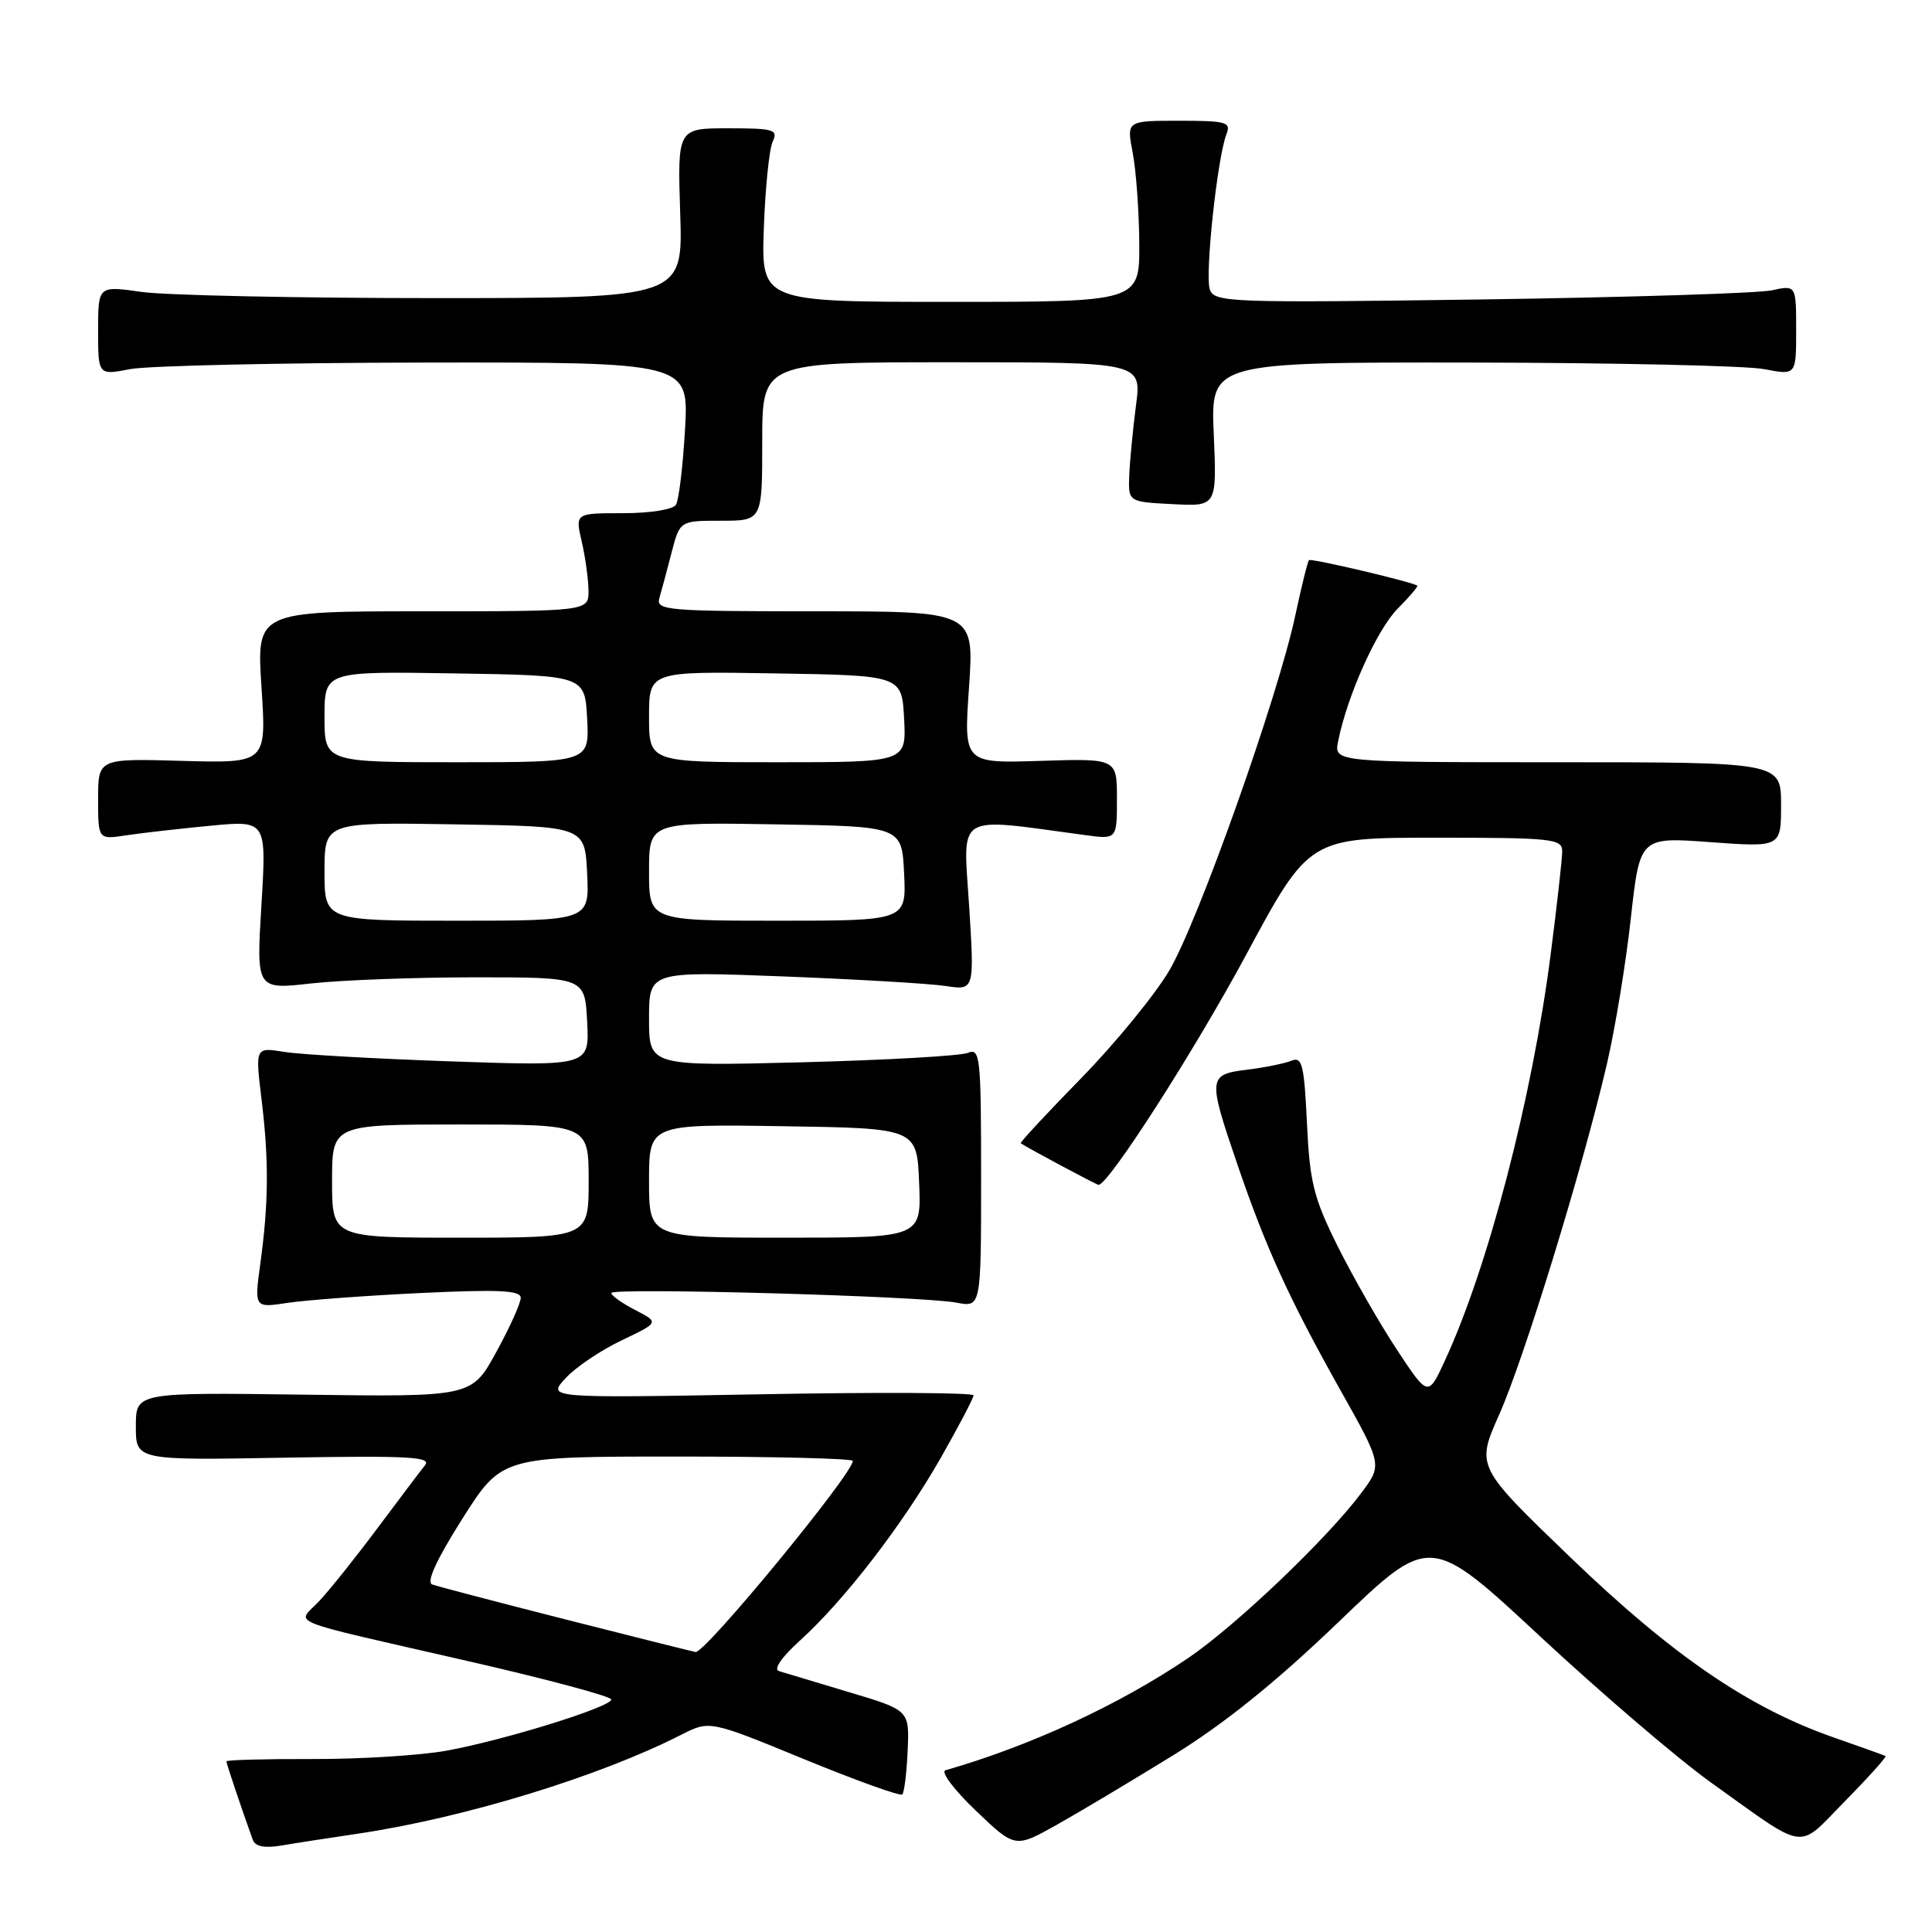 <?xml version="1.0" encoding="UTF-8" standalone="no"?>
<!DOCTYPE svg PUBLIC "-//W3C//DTD SVG 1.1//EN" "http://www.w3.org/Graphics/SVG/1.1/DTD/svg11.dtd" >
<svg xmlns="http://www.w3.org/2000/svg" xmlns:xlink="http://www.w3.org/1999/xlink" version="1.1" viewBox="0 0 256 256">
 <g >
 <path fill="currentColor"
d=" M 47.50 242.96 C 61.54 240.87 79.38 235.41 90.26 229.87 C 94.02 227.95 94.02 227.95 106.55 233.10 C 113.44 235.93 119.30 238.04 119.56 237.77 C 119.82 237.51 120.14 234.89 120.27 231.95 C 120.50 226.61 120.50 226.61 112.50 224.22 C 108.10 222.90 103.93 221.64 103.22 221.43 C 102.45 221.20 103.55 219.60 106.00 217.38 C 111.85 212.09 119.59 202.05 124.63 193.22 C 127.03 189.00 129.00 185.25 129.00 184.89 C 129.00 184.53 116.29 184.46 100.75 184.75 C 72.50 185.26 72.50 185.26 74.94 182.62 C 76.27 181.17 79.62 178.91 82.36 177.61 C 87.35 175.23 87.35 175.23 84.18 173.59 C 82.43 172.69 81.00 171.67 81.00 171.33 C 81.00 170.59 122.18 171.73 126.75 172.61 C 130.00 173.23 130.00 173.23 130.00 156.01 C 130.00 140.00 129.88 138.84 128.25 139.51 C 127.29 139.91 117.39 140.47 106.25 140.76 C 86.00 141.27 86.00 141.27 86.00 134.99 C 86.00 128.70 86.00 128.70 103.75 129.38 C 113.51 129.76 123.21 130.33 125.31 130.65 C 129.12 131.23 129.12 131.23 128.41 119.98 C 127.62 107.55 126.37 108.31 143.75 110.65 C 148.00 111.23 148.00 111.23 148.00 105.86 C 148.00 100.50 148.00 100.50 137.85 100.82 C 127.70 101.14 127.70 101.14 128.40 91.07 C 129.09 81.00 129.09 81.00 107.98 81.00 C 88.34 81.00 86.90 80.88 87.37 79.25 C 87.65 78.29 88.38 75.59 88.98 73.25 C 90.08 69.00 90.08 69.00 95.54 69.00 C 101.00 69.00 101.00 69.00 101.00 58.50 C 101.00 48.00 101.00 48.00 126.14 48.00 C 151.28 48.00 151.28 48.00 150.52 53.75 C 150.11 56.91 149.71 61.08 149.63 63.00 C 149.50 66.50 149.50 66.50 155.37 66.80 C 161.24 67.11 161.24 67.11 160.83 57.55 C 160.41 48.00 160.41 48.00 194.95 48.04 C 213.95 48.07 231.41 48.46 233.75 48.91 C 238.00 49.73 238.00 49.73 238.00 43.75 C 238.00 37.77 238.00 37.77 234.75 38.47 C 232.96 38.86 215.64 39.40 196.25 39.68 C 163.16 40.14 160.96 40.07 160.32 38.40 C 159.62 36.57 161.30 20.87 162.52 17.75 C 163.14 16.18 162.48 16.00 156.24 16.00 C 149.27 16.00 149.27 16.00 150.09 20.25 C 150.54 22.59 150.93 27.99 150.96 32.25 C 151.00 40.00 151.00 40.00 125.93 40.00 C 100.87 40.00 100.87 40.00 101.21 30.25 C 101.40 24.89 101.93 19.71 102.39 18.75 C 103.13 17.17 102.54 17.00 96.49 17.00 C 89.77 17.00 89.77 17.00 90.13 28.25 C 90.50 39.50 90.50 39.50 57.50 39.50 C 39.35 39.50 21.91 39.13 18.75 38.68 C 13.00 37.86 13.00 37.86 13.00 43.79 C 13.00 49.73 13.00 49.73 17.25 48.91 C 19.59 48.46 37.20 48.07 56.39 48.04 C 91.28 48.00 91.28 48.00 90.77 56.88 C 90.49 61.77 89.95 66.27 89.57 66.88 C 89.18 67.52 86.14 68.00 82.55 68.00 C 76.21 68.00 76.21 68.00 77.08 71.75 C 77.56 73.81 77.96 76.74 77.98 78.25 C 78.00 81.00 78.00 81.00 55.99 81.00 C 33.99 81.00 33.99 81.00 34.65 91.07 C 35.31 101.13 35.31 101.13 24.15 100.82 C 13.00 100.50 13.00 100.50 13.00 105.88 C 13.00 111.26 13.00 111.26 16.75 110.68 C 18.81 110.37 23.83 109.80 27.91 109.41 C 35.32 108.71 35.32 108.71 34.64 119.92 C 33.96 131.13 33.96 131.13 41.23 130.31 C 45.23 129.87 55.02 129.50 63.00 129.50 C 77.50 129.50 77.50 129.50 77.80 135.38 C 78.11 141.27 78.11 141.27 59.80 140.64 C 49.74 140.29 39.77 139.73 37.66 139.38 C 33.82 138.76 33.82 138.76 34.65 145.63 C 35.64 153.72 35.60 159.32 34.50 167.40 C 33.69 173.31 33.69 173.31 38.09 172.64 C 40.52 172.27 48.46 171.68 55.75 171.33 C 66.14 170.84 69.00 170.98 69.00 171.97 C 69.00 172.67 67.54 175.91 65.75 179.17 C 62.50 185.10 62.50 185.10 40.25 184.80 C 18.00 184.50 18.00 184.50 18.00 189.00 C 18.00 193.50 18.00 193.50 37.70 193.15 C 54.11 192.87 57.22 193.03 56.32 194.15 C 55.72 194.89 52.89 198.65 50.01 202.50 C 47.14 206.35 43.67 210.69 42.30 212.15 C 39.34 215.31 36.97 214.36 62.25 220.16 C 72.56 222.52 81.00 224.79 81.00 225.19 C 81.00 226.18 66.83 230.58 59.14 231.98 C 55.69 232.60 47.72 233.10 41.43 233.08 C 35.14 233.06 30.00 233.20 30.00 233.39 C 30.00 233.70 32.05 239.78 33.50 243.80 C 33.82 244.67 35.06 244.91 37.24 244.55 C 39.03 244.24 43.65 243.53 47.50 242.96 Z  M 155.41 232.61 C 162.25 228.39 169.05 222.91 177.41 214.88 C 189.50 203.27 189.50 203.27 204.18 216.93 C 212.26 224.44 222.38 233.09 226.68 236.17 C 239.69 245.46 238.01 245.23 244.51 238.62 C 247.63 235.45 250.03 232.77 249.84 232.68 C 249.65 232.58 246.57 231.48 243.00 230.23 C 231.74 226.30 221.66 219.41 208.15 206.42 C 195.58 194.33 195.58 194.33 198.66 187.42 C 201.97 179.97 209.71 154.80 212.92 141.00 C 214.01 136.32 215.44 127.64 216.09 121.70 C 217.29 110.90 217.29 110.90 226.64 111.59 C 236.00 112.27 236.00 112.27 236.00 106.64 C 236.00 101.00 236.00 101.00 206.38 101.00 C 176.75 101.00 176.75 101.00 177.31 98.22 C 178.51 92.18 182.47 83.38 185.21 80.64 C 186.79 79.05 187.96 77.68 187.79 77.59 C 186.82 77.03 173.72 73.95 173.45 74.22 C 173.27 74.40 172.46 77.68 171.64 81.52 C 169.36 92.27 158.77 122.11 154.93 128.61 C 153.04 131.81 147.79 138.23 143.25 142.88 C 138.71 147.52 135.11 151.40 135.25 151.49 C 136.25 152.16 145.31 157.00 145.56 157.00 C 146.88 157.00 158.22 139.32 165.08 126.59 C 173.47 111.00 173.47 111.00 190.24 111.00 C 205.68 111.00 207.00 111.14 207.00 112.79 C 207.00 113.78 206.31 119.96 205.46 126.54 C 203.01 145.53 197.18 167.93 191.45 180.30 C 189.23 185.11 189.23 185.11 185.07 178.80 C 182.79 175.34 179.28 169.20 177.26 165.16 C 174.07 158.74 173.55 156.70 173.18 148.85 C 172.81 141.06 172.54 139.97 171.12 140.55 C 170.23 140.92 167.59 141.45 165.25 141.74 C 160.08 142.37 160.03 142.78 163.88 154.06 C 167.69 165.25 170.76 171.98 177.53 184.06 C 183.17 194.09 183.17 194.09 180.40 197.80 C 175.85 203.89 163.78 215.39 157.44 219.70 C 148.27 225.91 136.53 231.34 125.28 234.57 C 124.61 234.76 126.41 237.16 129.28 239.90 C 134.50 244.89 134.50 244.89 140.00 241.81 C 143.03 240.11 149.96 235.97 155.41 232.61 Z  M 75.00 214.60 C 65.92 212.29 57.95 210.20 57.27 209.95 C 56.46 209.65 57.83 206.67 61.26 201.25 C 66.49 193.00 66.49 193.00 89.74 193.00 C 102.53 193.00 113.00 193.26 113.00 193.58 C 113.00 195.29 93.42 219.09 92.17 218.90 C 91.80 218.84 84.08 216.91 75.00 214.60 Z  M 44.00 156.50 C 44.00 149.00 44.00 149.00 61.00 149.00 C 78.00 149.00 78.00 149.00 78.00 156.50 C 78.00 164.00 78.00 164.00 61.00 164.00 C 44.00 164.00 44.00 164.00 44.00 156.50 Z  M 86.00 156.48 C 86.00 148.95 86.00 148.95 103.75 149.23 C 121.50 149.50 121.50 149.50 121.79 156.75 C 122.09 164.00 122.09 164.00 104.04 164.00 C 86.00 164.00 86.00 164.00 86.00 156.48 Z  M 43.00 115.48 C 43.00 108.95 43.00 108.95 60.25 109.23 C 77.50 109.50 77.50 109.50 77.80 115.75 C 78.10 122.00 78.10 122.00 60.55 122.00 C 43.00 122.00 43.00 122.00 43.00 115.48 Z  M 86.00 115.48 C 86.00 108.95 86.00 108.95 102.75 109.23 C 119.50 109.50 119.50 109.50 119.80 115.75 C 120.10 122.00 120.10 122.00 103.05 122.00 C 86.00 122.00 86.00 122.00 86.00 115.48 Z  M 43.00 94.98 C 43.00 88.95 43.00 88.95 60.25 89.23 C 77.50 89.50 77.50 89.50 77.80 95.25 C 78.10 101.00 78.10 101.00 60.55 101.00 C 43.00 101.00 43.00 101.00 43.00 94.98 Z  M 86.00 94.98 C 86.00 88.95 86.00 88.95 102.75 89.23 C 119.50 89.50 119.50 89.50 119.80 95.25 C 120.10 101.00 120.10 101.00 103.05 101.00 C 86.00 101.00 86.00 101.00 86.00 94.98 Z "/>
</g>
</svg>